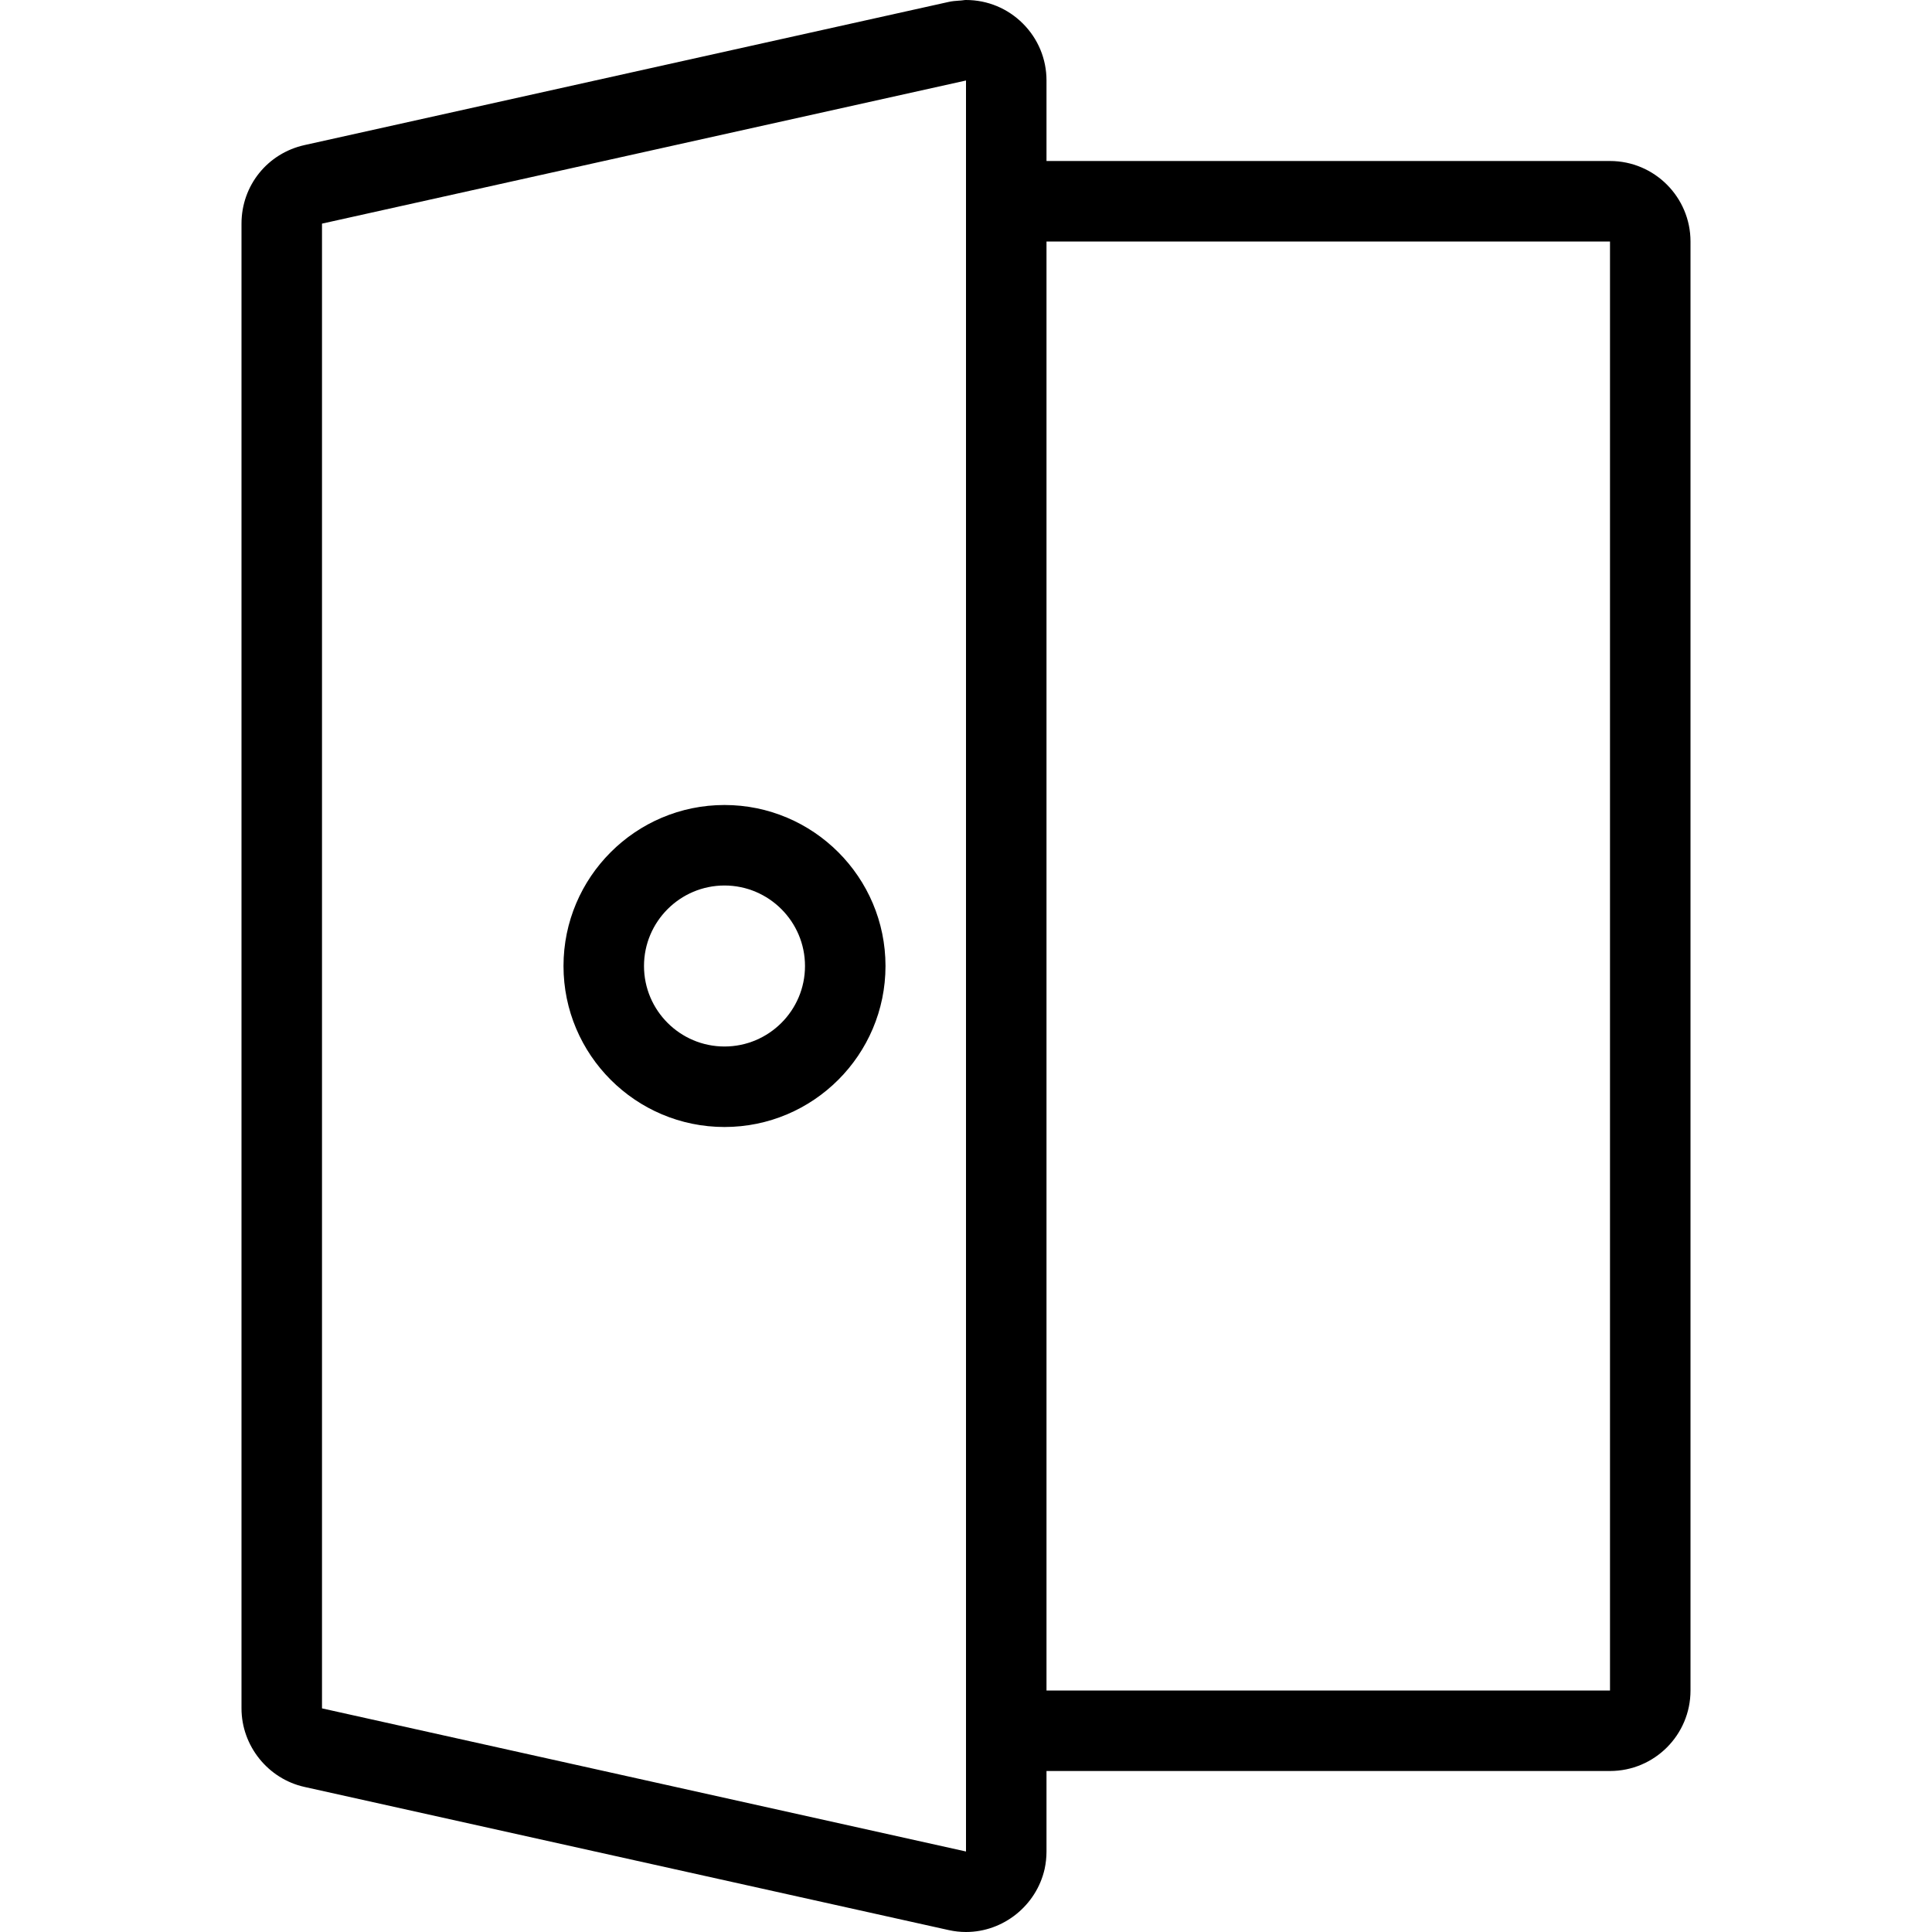 <?xml version="1.0" encoding="utf-8"?>
<!-- Generator: Adobe Illustrator 22.1.0, SVG Export Plug-In . SVG Version: 6.00 Build 0)  -->
<svg version="1.1" id="Layer_1" xmlns="http://www.w3.org/2000/svg" xmlns:xlink="http://www.w3.org/1999/xlink" x="0px" y="0px"
	 viewBox="0 0 24 24" style="enable-background:new 0 0 24 24;" xml:space="preserve">
<g>
	<title>login-2</title>
	<path d="M12,24c-0.072,0-0.144-0.008-0.216-0.024l-8.001-1.778C3.33,22.098,3,21.688,3,21.222V2.778
		c0-0.473,0.323-0.874,0.784-0.976l8-1.778c0.044-0.01,0.085-0.013,0.128-0.016c0.017-0.001,0.035-0.002,0.054-0.005
		C11.977,0.001,11.989,0,12,0c0.267,0,0.518,0.104,0.707,0.293C12.896,0.482,13,0.733,13,1v1h7c0.552,0,1,0.449,1,1v18
		c0,0.552-0.448,1-1,1h-7v1c0,0.073-0.008,0.145-0.023,0.216C12.875,23.67,12.465,24,12,24z M4,2.778l0,18.444L12,23l0-22v0L4,2.778
		z M20,21V3h-7v18H20z"/>
	<path d="M9,14c-1.103,0-2-0.897-2-2s0.897-2,2-2s2,0.897,2,2S10.103,14,9,14z M9,11c-0.551,0-1,0.449-1,1c0,0.552,0.449,1,1,1
		s1-0.448,1-1C10,11.449,9.551,11,9,11z"/>
</g>
</svg>
